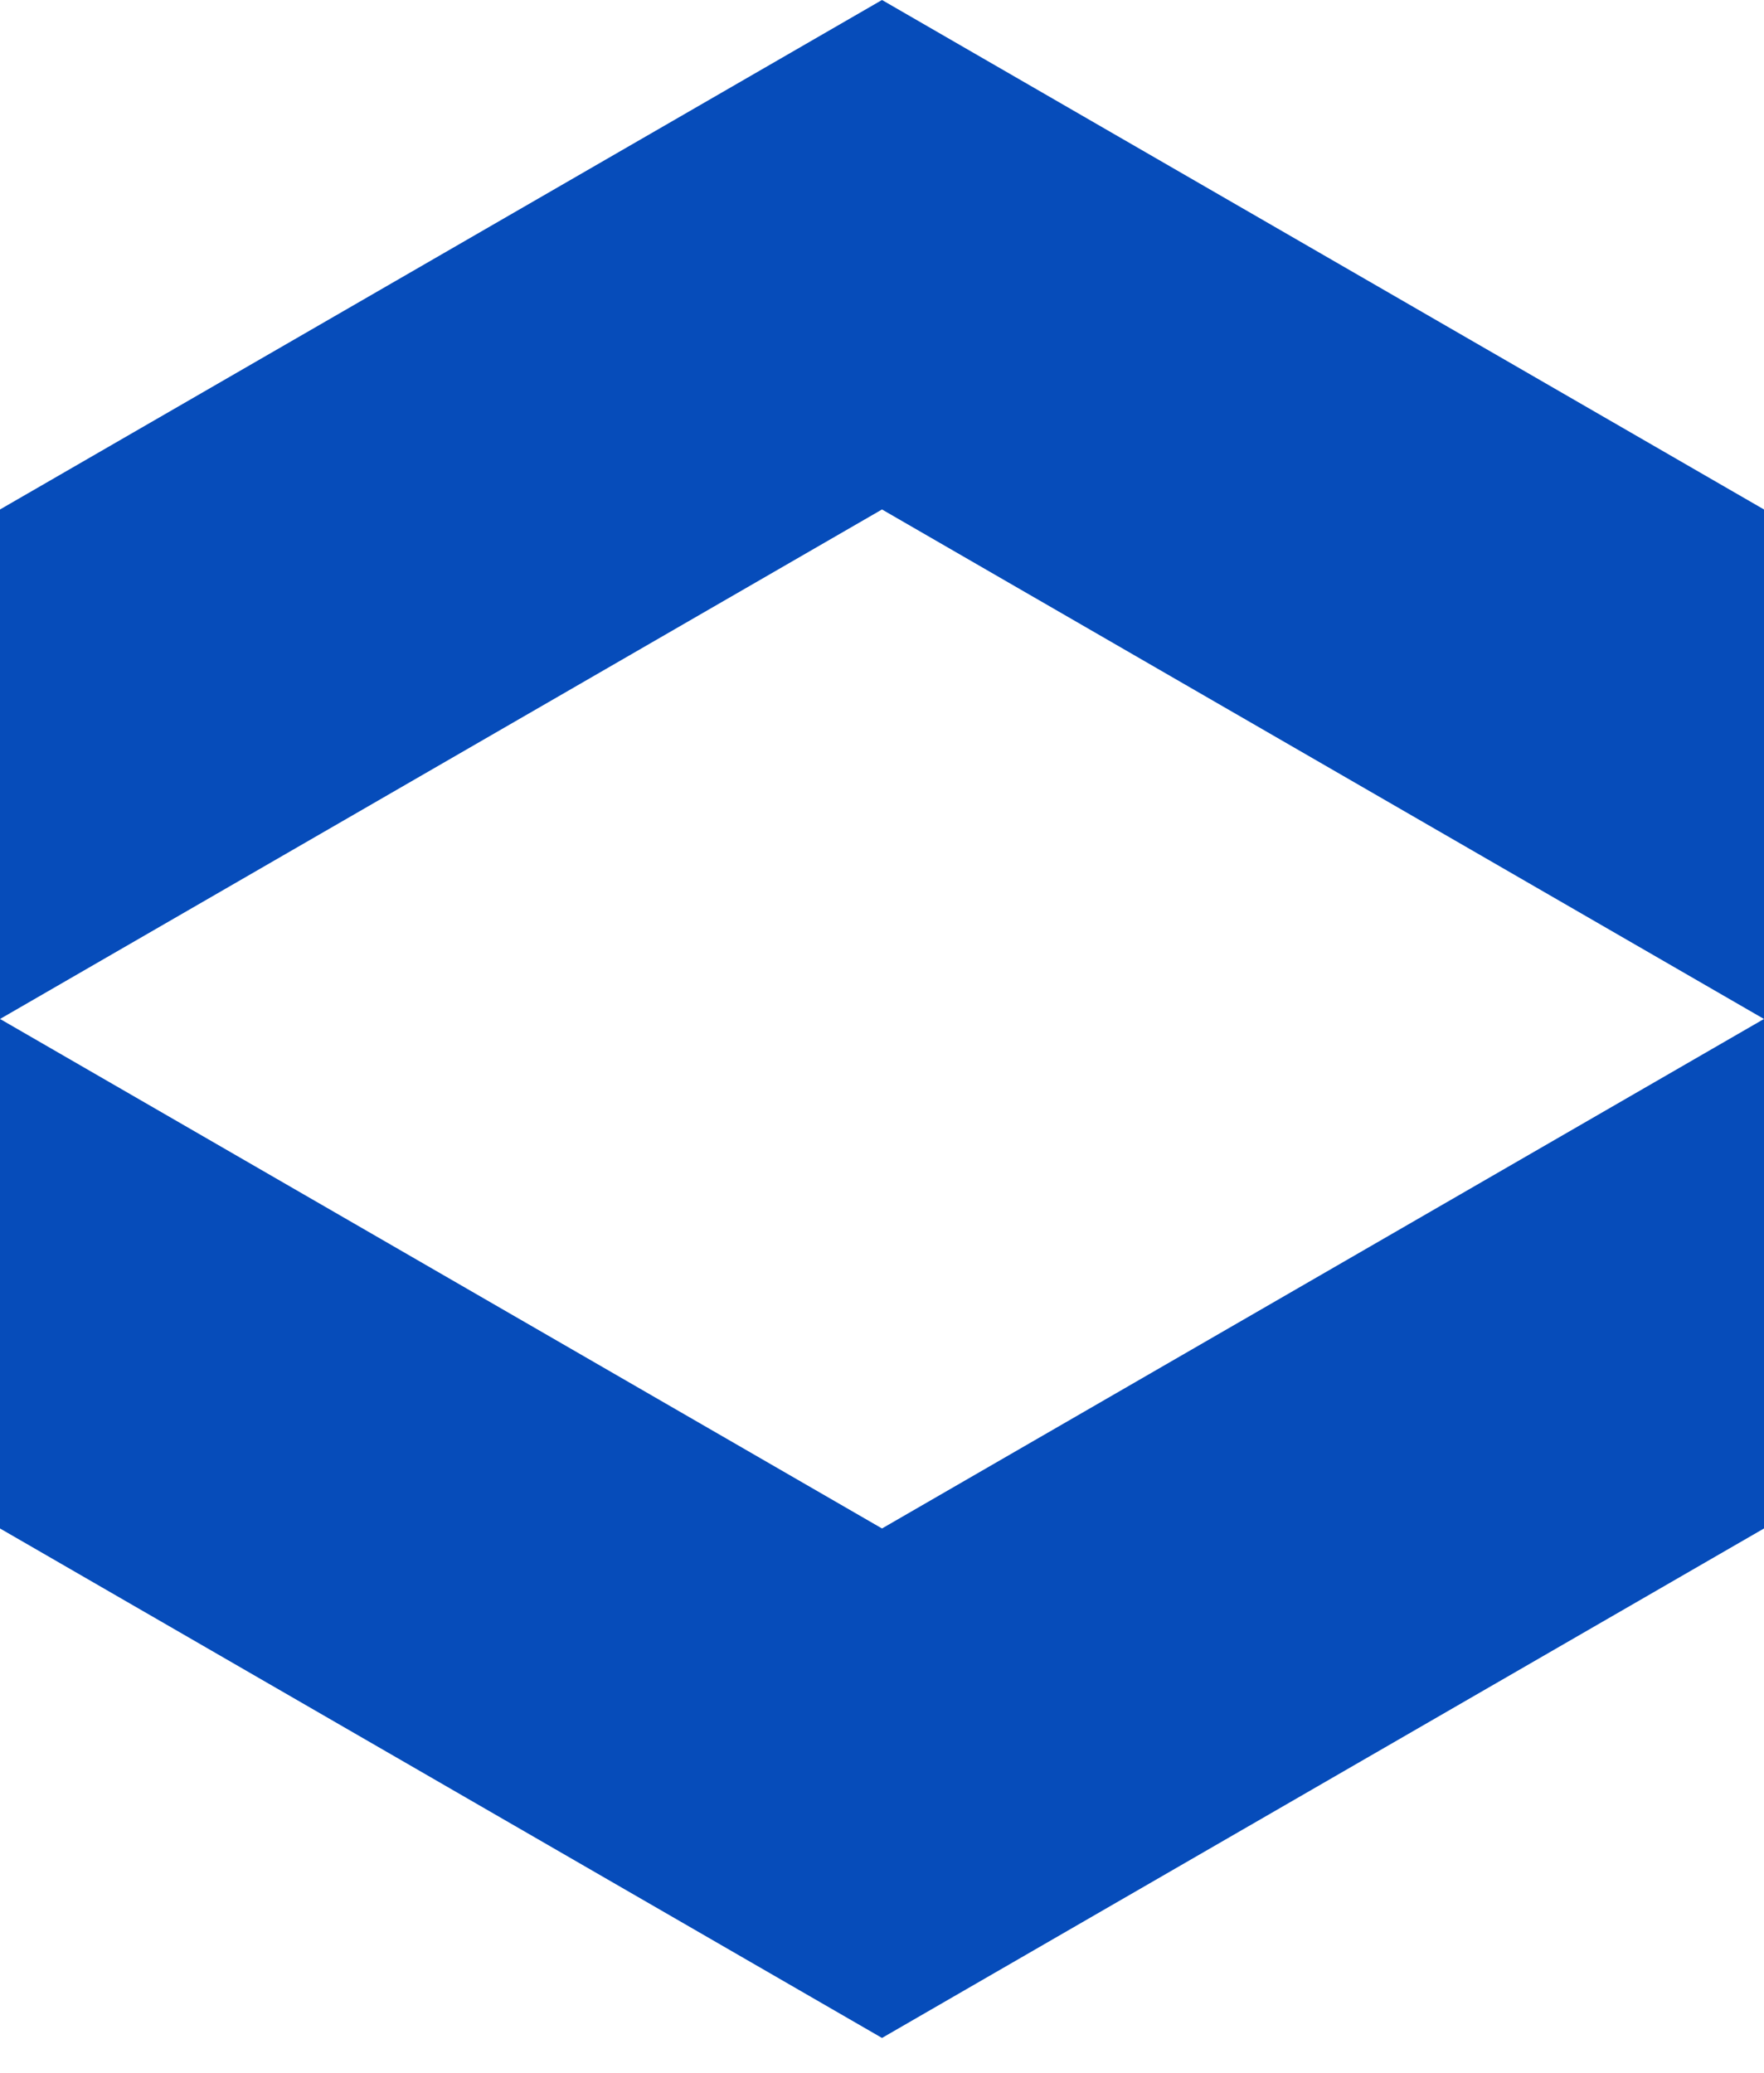 <svg width="40" height="47" viewBox="0 0 40 47" fill="none" xmlns="http://www.w3.org/2000/svg">
<path d="M40 23.107V11.553L20 0L0 11.553V23.107L20 11.553L40 23.107Z" fill="#064CBA"/>
<path d="M20 34.66L0 23.106V34.66L20 46.213L40 34.66V23.106L20 34.66Z" fill="#064CBA"/>
</svg>
